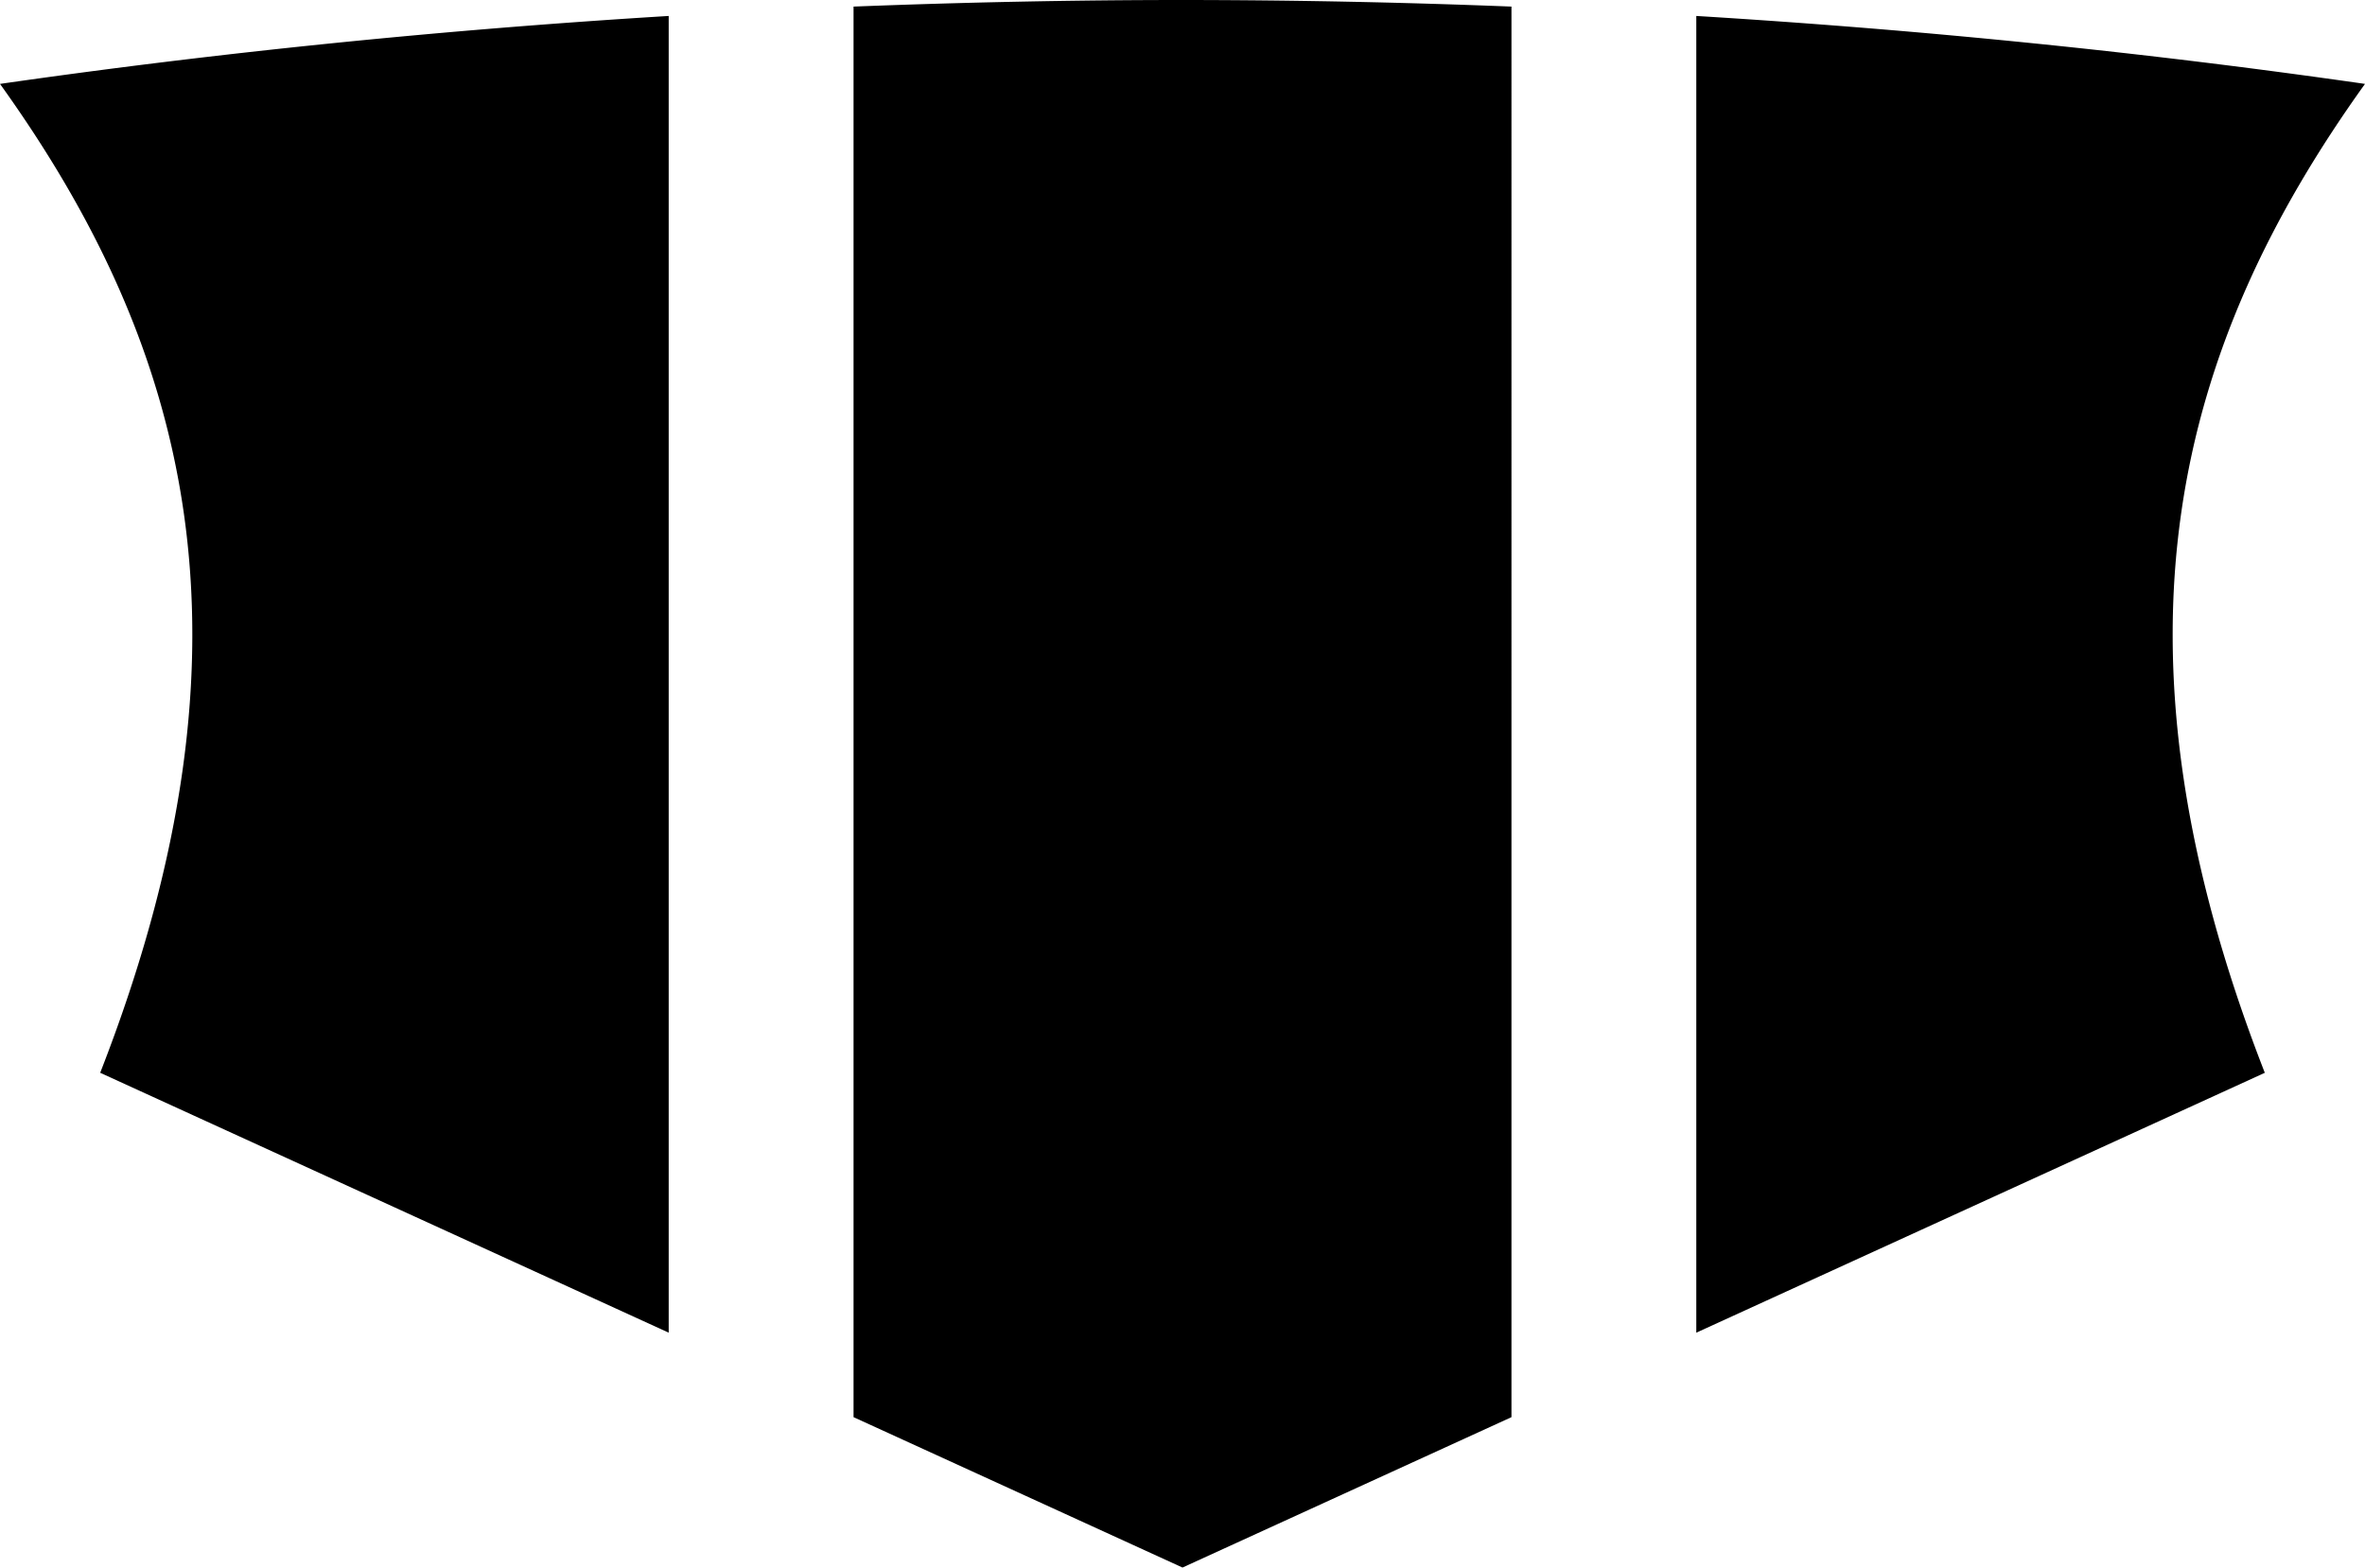 <svg xmlns="http://www.w3.org/2000/svg" width="264.127" height="175.118"><path d="M132.064 0c-12.328 0-24.57.262-36.738.736v157.582l36.738 16.8 36.739-16.8V.736A941 941 0 0 0 132.064 0M74.682 1.783C49.377 3.331 24.449 5.857 0 9.373 20.89 38.5 30.124 71.308 11.19 119.846l63.492 29.033zm114.763 0V148.88l63.493-29.033C234.003 71.309 243.237 38.5 264.127 9.373c-24.449-3.516-49.377-6.042-74.682-7.59"/></svg>